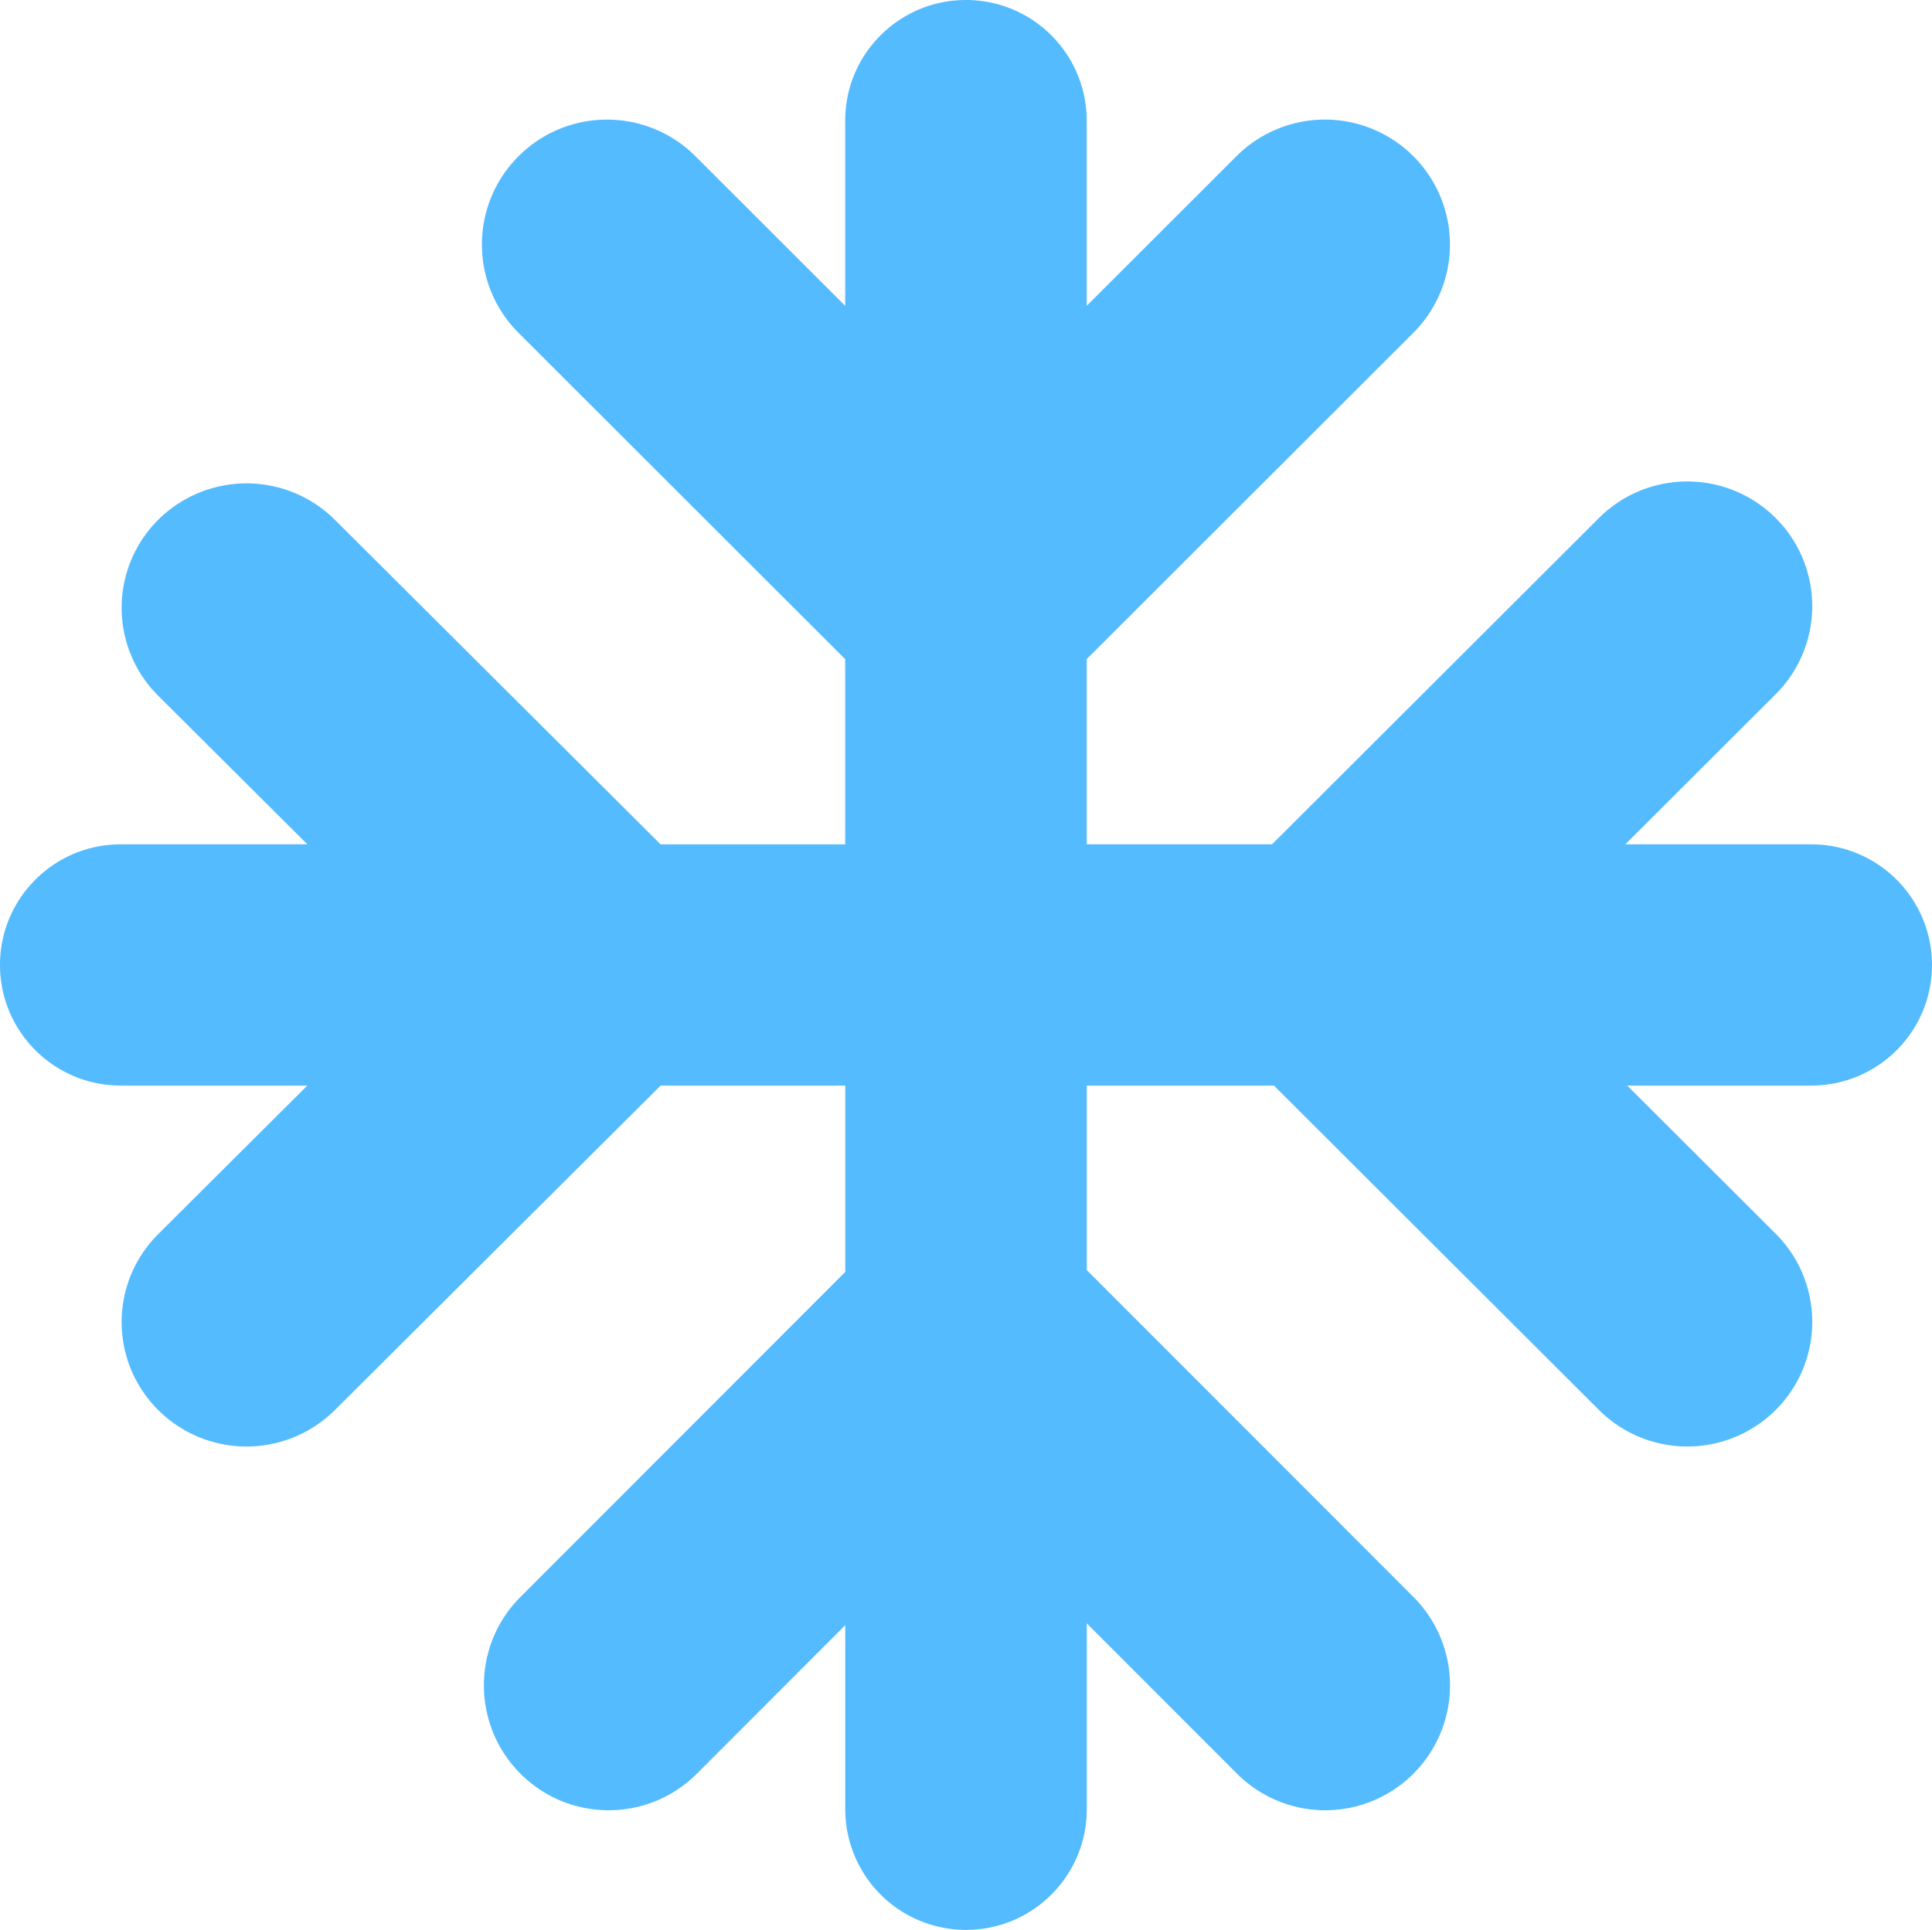 <svg xmlns="http://www.w3.org/2000/svg" width="63.993" height="63.938"><path d="M63.993 31.969a3.998 3.998 0 00-4-3.996h-6.158l4.979-4.971a4.125 4.125 0 000-5.841 4.143 4.143 0 00-5.852 0l-10.83 10.812h-6.137v-6.137l10.818-10.809a4.136 4.136 0 000-5.853 4.144 4.144 0 00-5.857 0l-4.961 4.957V3.996a3.998 3.998 0 00-4-3.996c-2.209 0-4 1.789-4 3.996v6.136l-4.961-4.957c-1.618-1.616-4.24-1.616-5.858 0s-1.618 4.236 0 5.853l10.819 10.81v6.136h-6.114L11.092 17.221a4.15 4.15 0 00-5.851 0 4.111 4.111 0 000 5.83l4.94 4.922H4c-2.209 0-4 1.789-4 3.996s1.791 3.996 4 3.996h6.18l-4.939 4.921a4.111 4.111 0 000 5.83 4.148 4.148 0 005.851 0l10.791-10.751h6.115v6.174l-10.76 10.77c-1.614 1.616-1.614 4.236 0 5.853s4.232 1.616 5.846 0l4.913-4.918v6.098a3.998 3.998 0 004 3.996c2.208 0 4-1.789 4-3.996v-6.16l4.975 4.98a4.13 4.13 0 005.846 0 4.143 4.143 0 000-5.853L35.996 42.077v-6.112h6.2l10.767 10.749a4.145 4.145 0 005.852 0 4.125 4.125 0 000-5.841l-4.917-4.908h6.095c2.209 0 4-1.789 4-3.996z" fill-rule="evenodd" clip-rule="evenodd" fill="#54bbff"/></svg>
